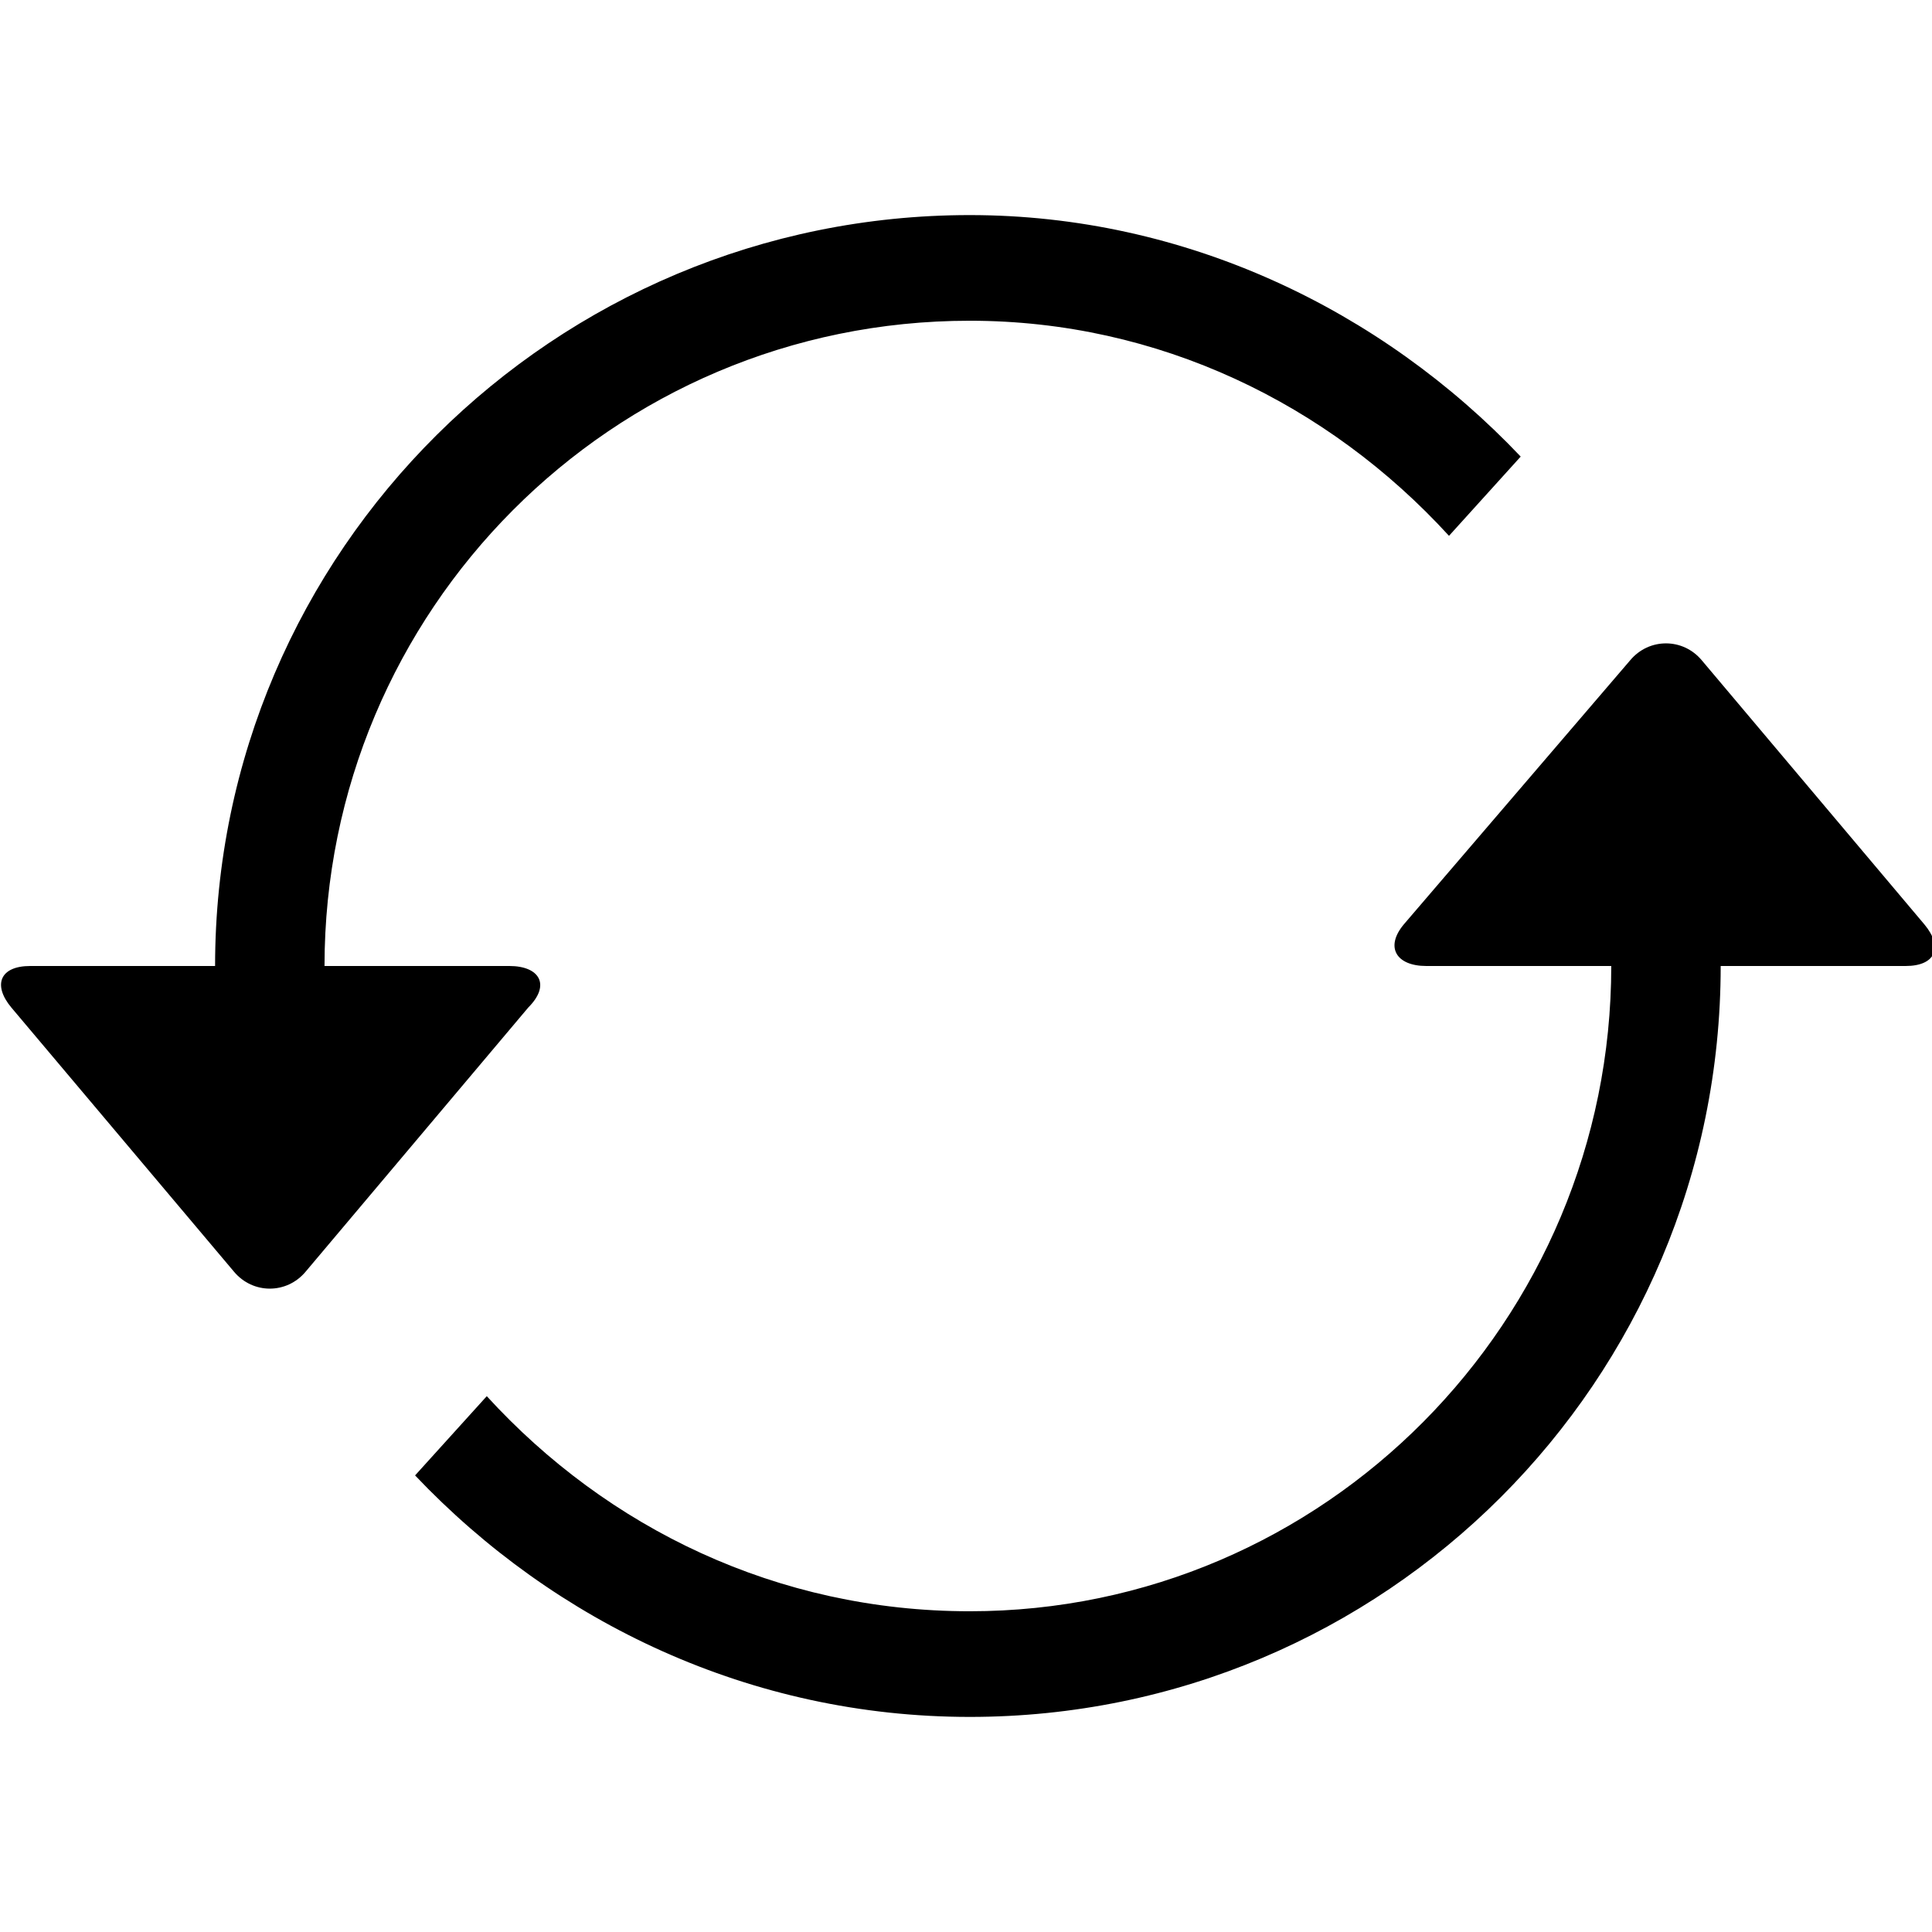 <svg viewBox="0 0 512 512" width="32" height="32">
  <path d="M456 256c0 110-89 199-199 199-58 0-110-25-147-64l19-21c32 35 77 57 128 57 94 0 170-77 170-171l-49 0c-8 0-11-5-6-11l60-70c5-6 14-6 19 0l59 70c5 6 3 11-5 11z m-399 0c0-110 90-199 200-199 57 0 109 25 146 64l-19 21c-32-35-77-57-127-57-95 0-171 77-171 171l49 0c8 0 11 5 5 11l-59 70c-5 6-14 6-19 0l-59-70c-5-6-3-11 5-11z"/>
</svg>